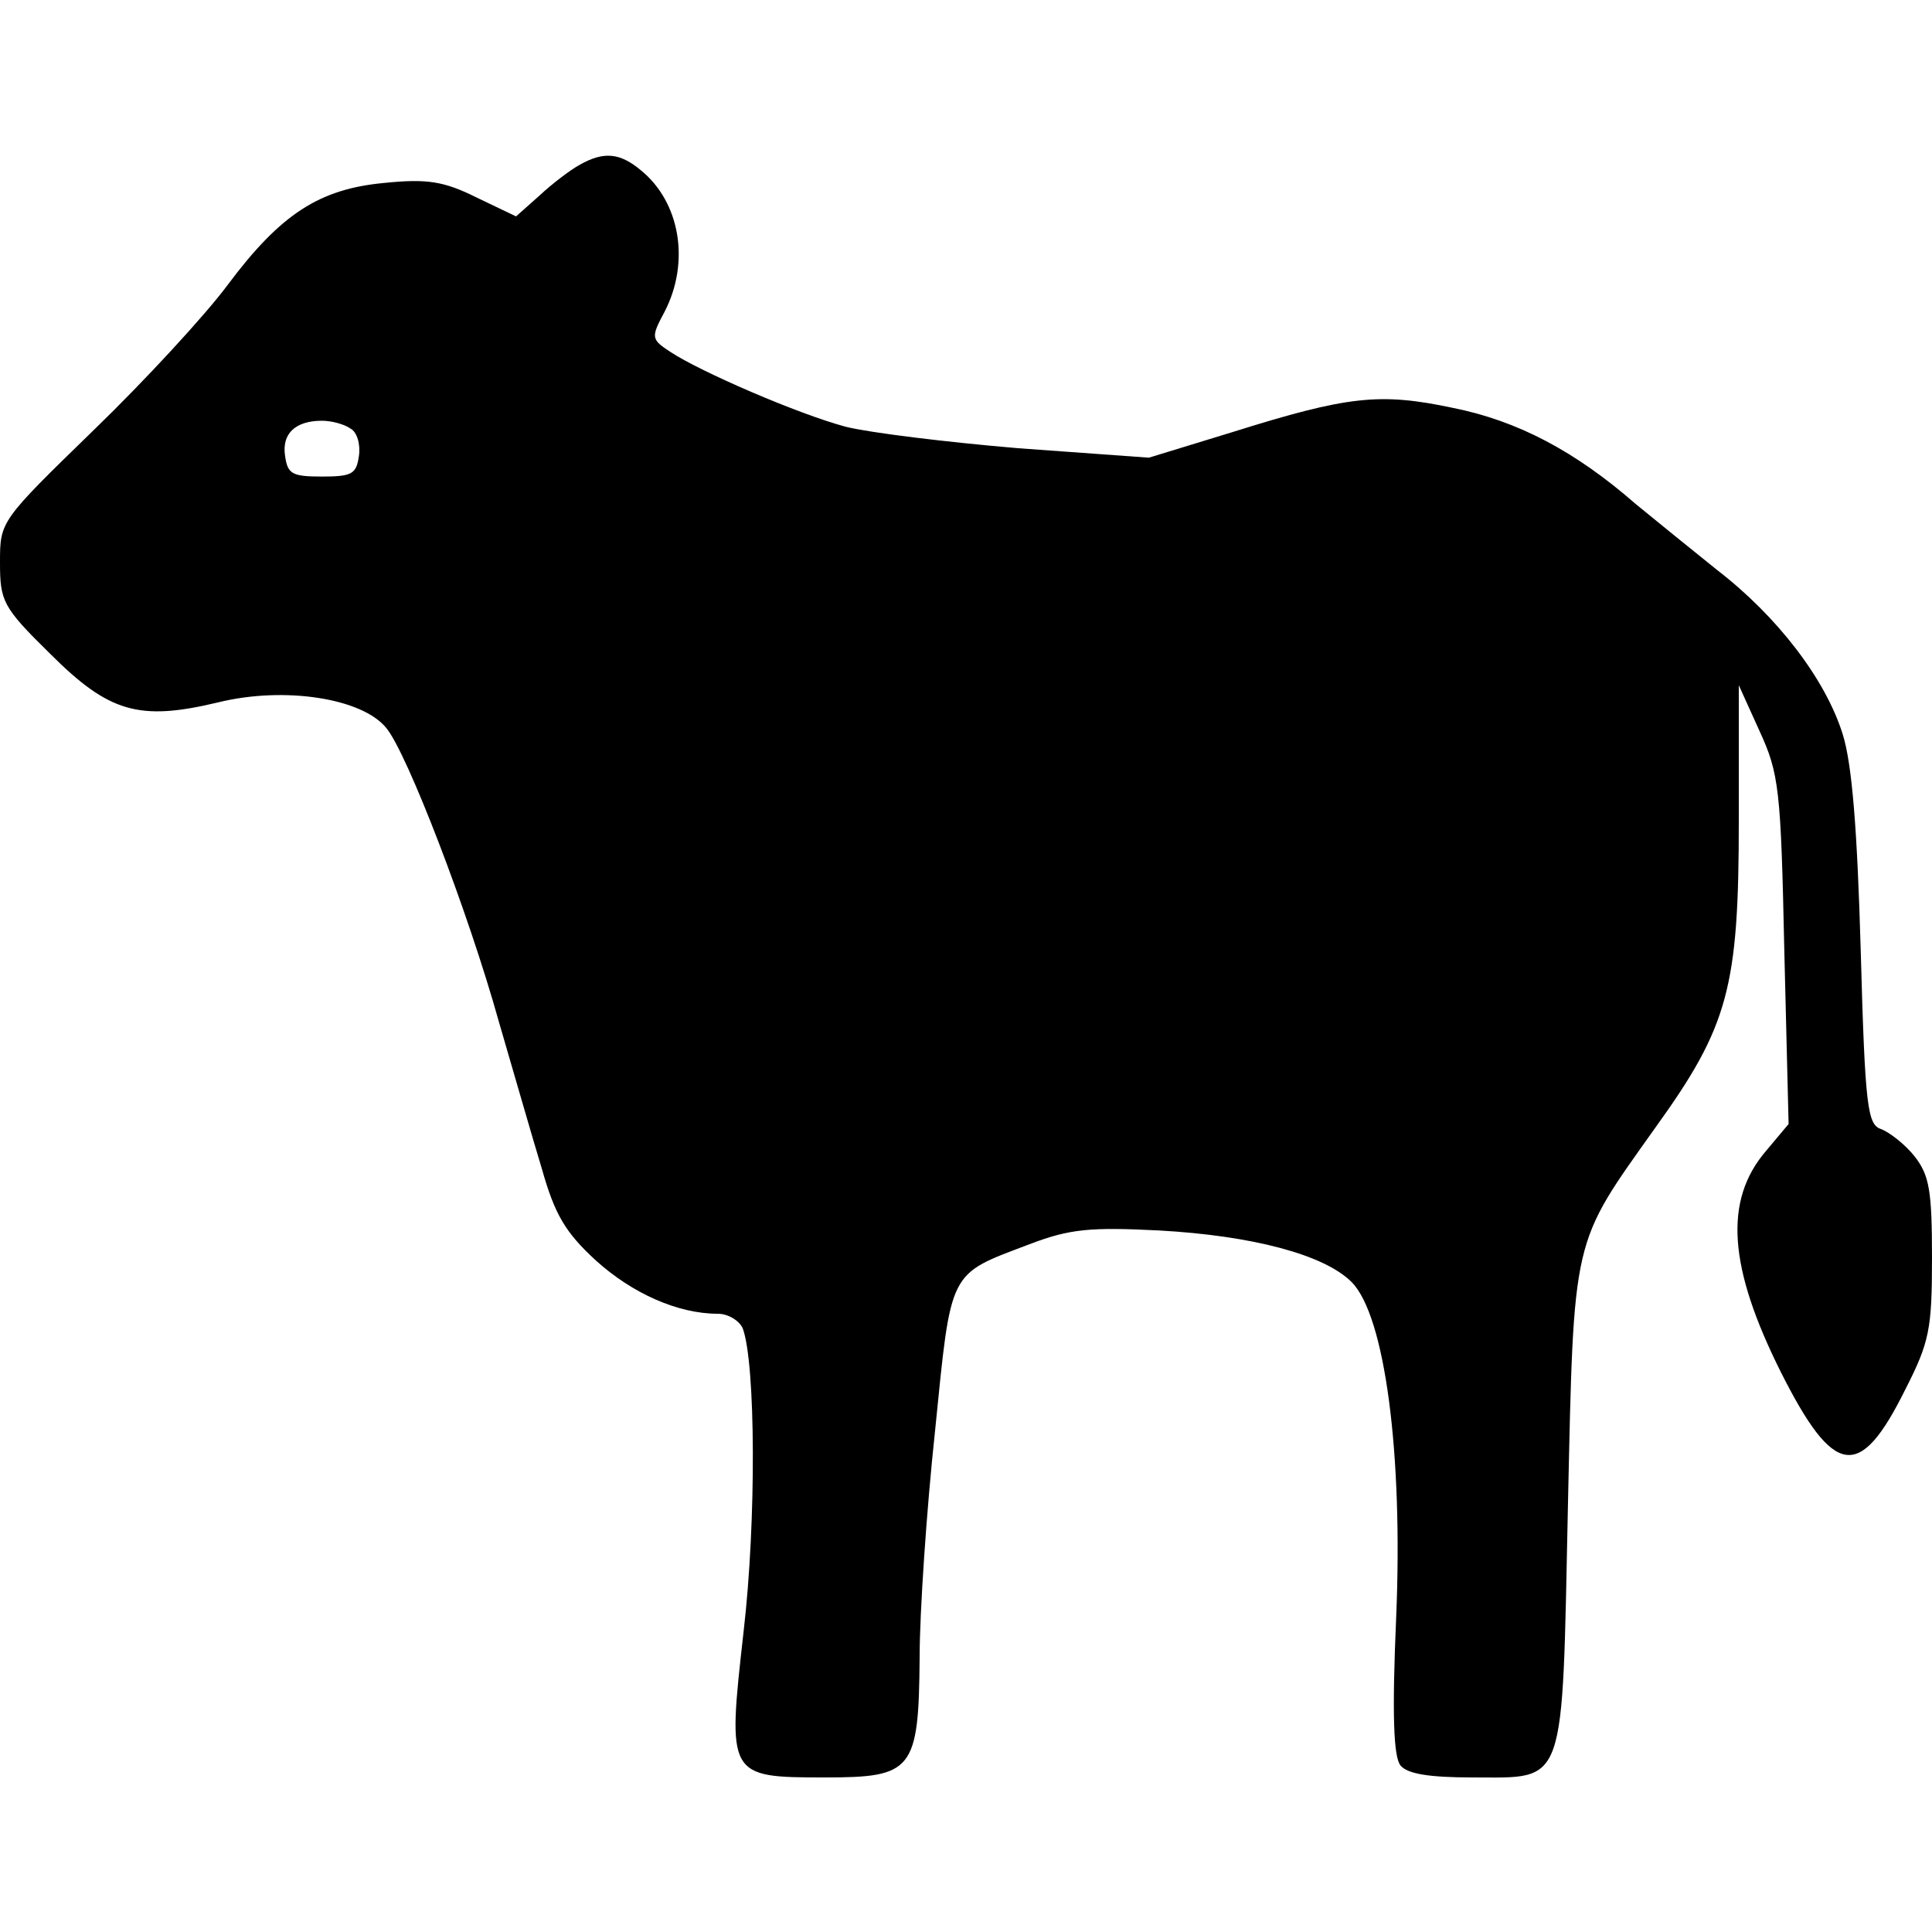<?xml version="1.0" standalone="no"?>
<!DOCTYPE svg PUBLIC "-//W3C//DTD SVG 20010904//EN"
 "http://www.w3.org/TR/2001/REC-SVG-20010904/DTD/svg10.dtd">
<svg version="1.0" xmlns="http://www.w3.org/2000/svg"
 width="225pt" height="225pt" viewBox="0 0 225 225"
 preserveAspectRatio="xMidYMid meet">

<g transform="translate(0,225) scale(0.1,-0.1)"
fill="#000000" stroke="none">
<path d="M675 2058 c-11 -6 -32 -22 -47 -36 l-27 -24 -46 22 c-38 19 -58 22
-107 17 -76 -7 -121 -36 -183 -119 -26 -35 -96 -111 -156 -169 -109 -106 -109
-106 -109 -154 0 -45 3 -52 58 -106 69 -69 104 -79 196 -57 77 19 168 5 196
-30 24 -29 95 -213 131 -342 17 -58 39 -135 50 -171 15 -53 27 -74 63 -107 42
-38 95 -62 142 -62 12 0 25 -8 29 -17 15 -41 16 -224 1 -353 -19 -169 -19
-170 95 -170 102 0 109 8 110 140 0 52 8 171 18 264 19 189 15 181 110 217 47
18 71 20 151 16 108 -6 192 -28 224 -60 39 -39 60 -200 52 -390 -5 -115 -3
-163 5 -173 8 -10 34 -14 84 -14 110 0 104 -15 111 316 7 318 4 303 102 441
85 118 97 163 97 357 l0 158 24 -53 c23 -50 25 -68 29 -256 l5 -202 -26 -31
c-50 -58 -44 -136 17 -258 62 -123 92 -127 145 -20 28 55 31 70 31 153 0 78
-3 96 -20 118 -11 14 -29 28 -39 32 -16 5 -19 24 -24 208 -4 140 -10 217 -21
252 -20 64 -76 137 -146 191 -30 24 -73 59 -95 77 -71 62 -138 97 -213 112
-85 18 -122 14 -256 -28 l-98 -30 -152 11 c-83 7 -173 18 -201 25 -56 15 -169
64 -204 87 -23 15 -23 17 -7 47 30 58 18 128 -28 165 -24 20 -43 22 -71 6z
m-267 -307 c8 -4 12 -19 10 -32 -3 -21 -8 -24 -43 -24 -35 0 -40 3 -43 24 -4
26 12 41 43 41 11 0 26 -4 33 -9z"/>
</g>
</svg>
